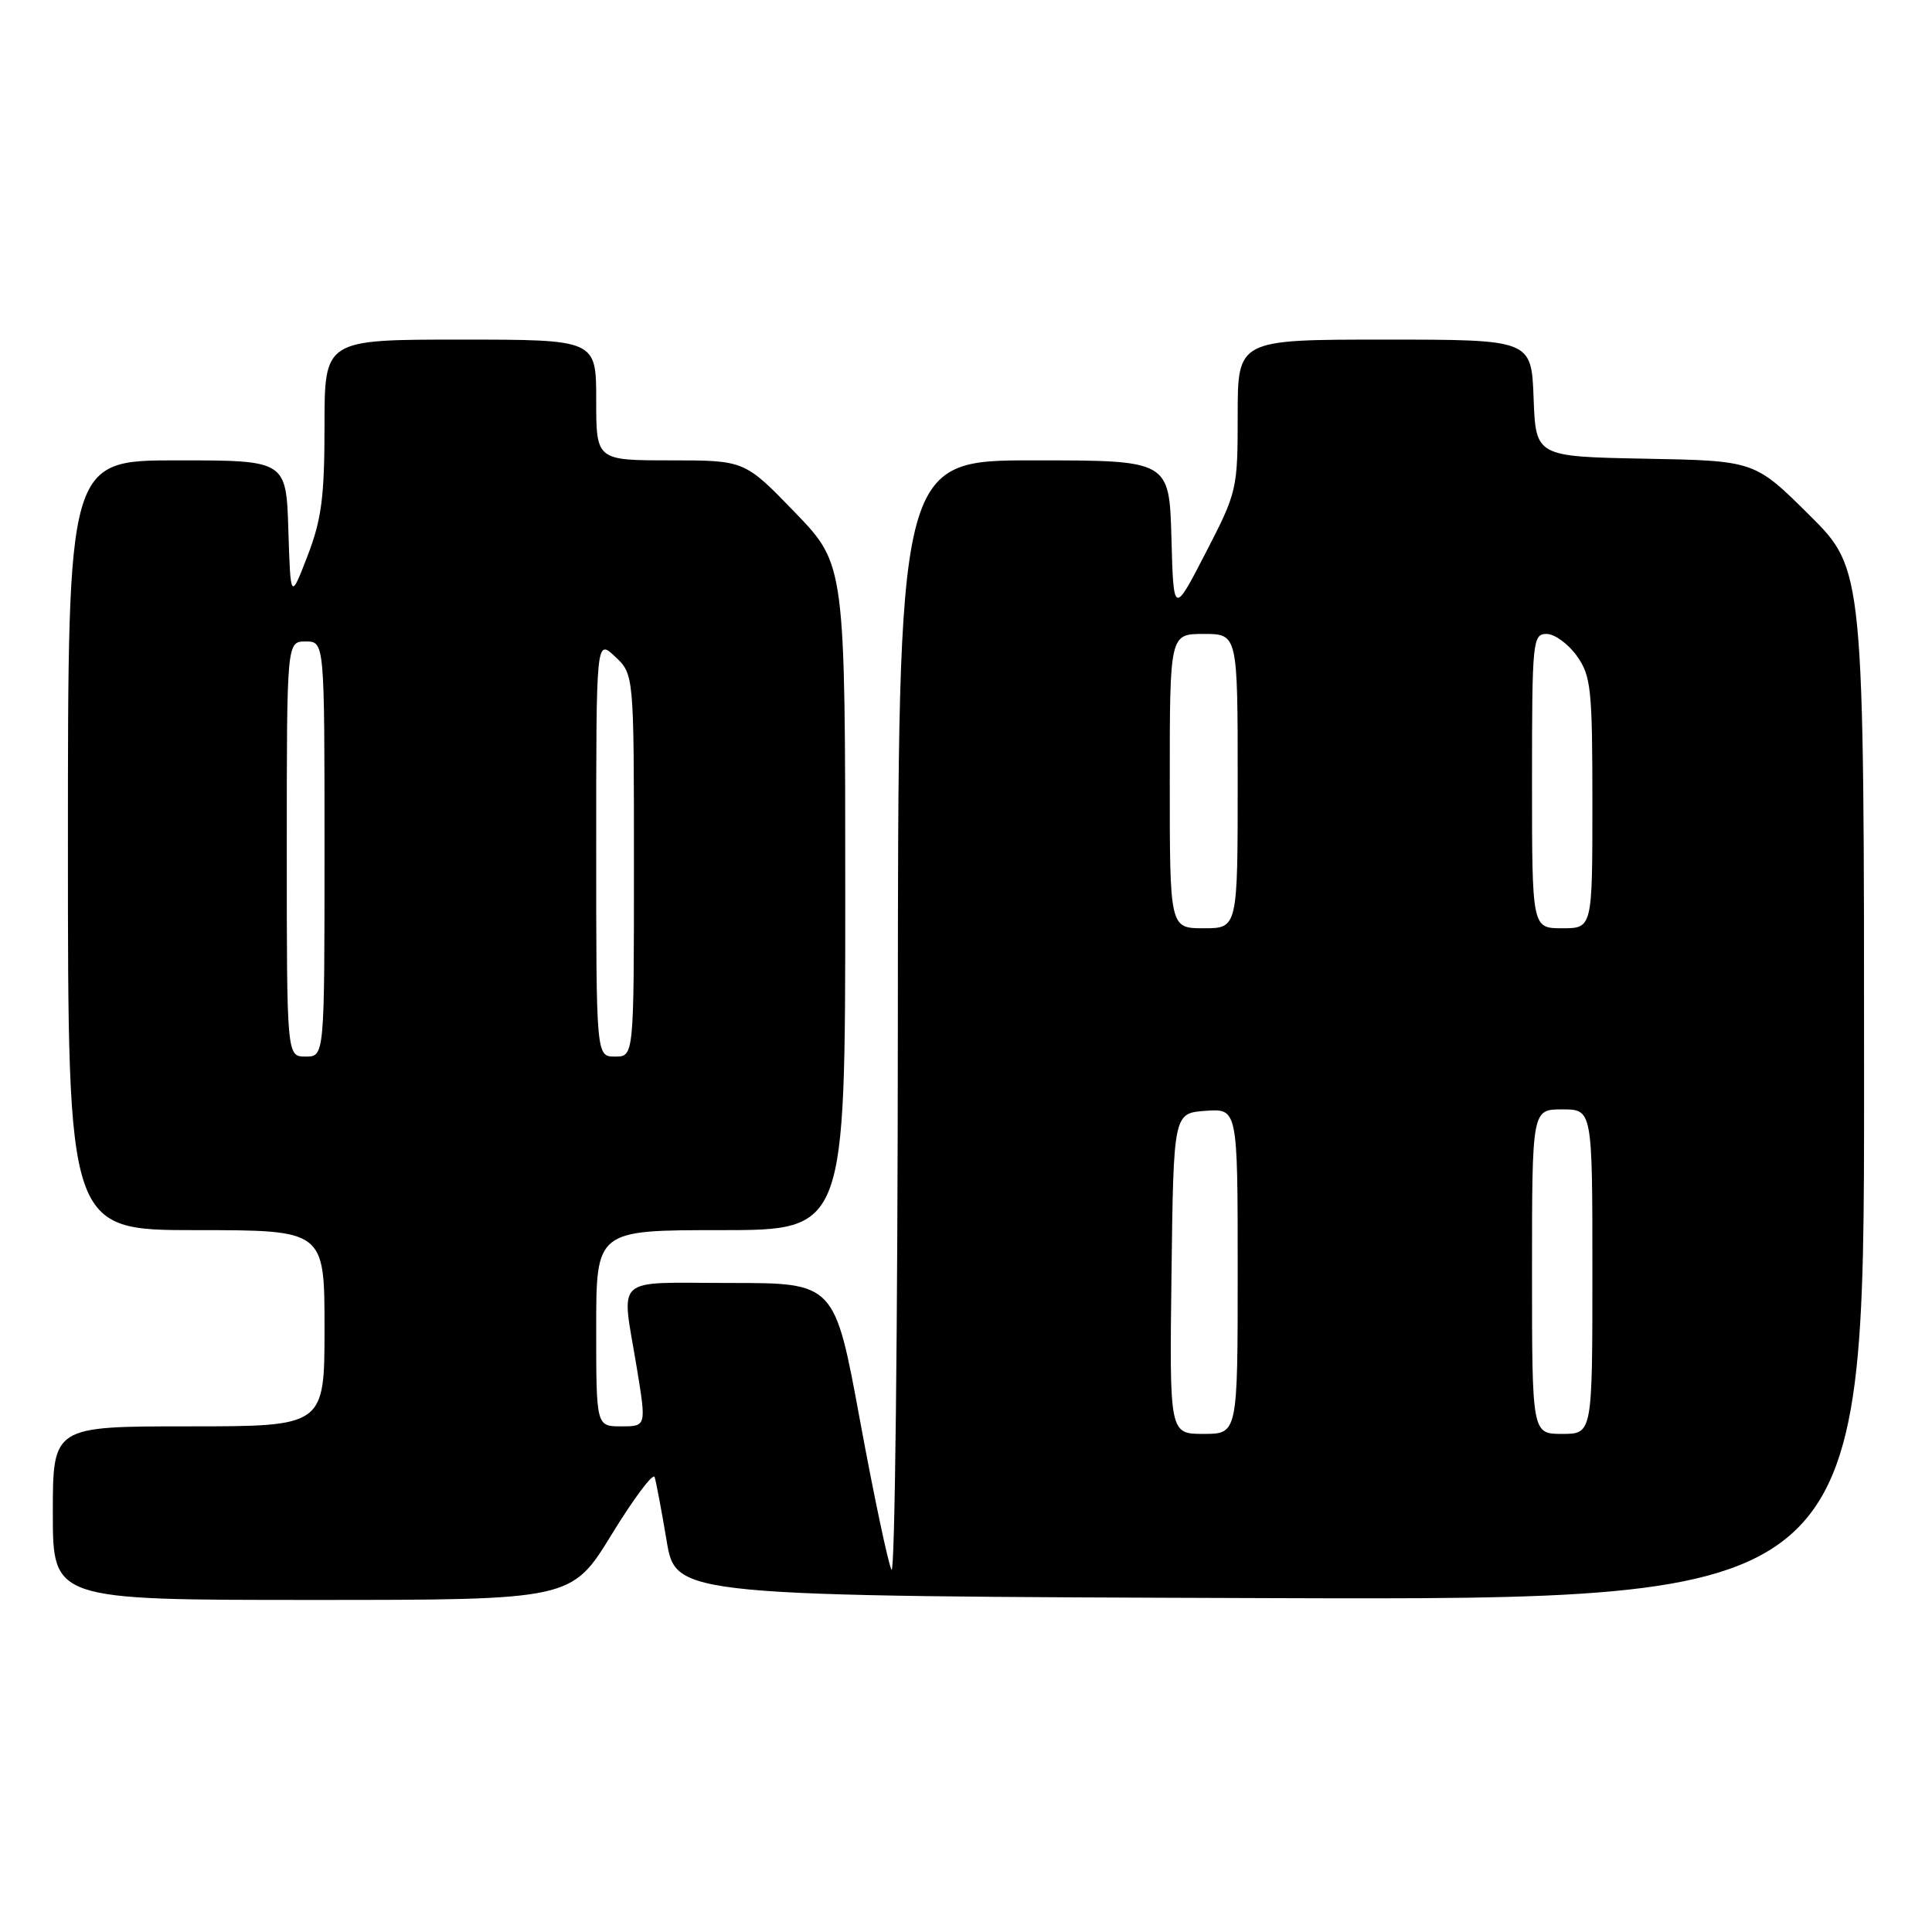 <?xml version="1.0" encoding="UTF-8" standalone="no"?>
<!DOCTYPE svg PUBLIC "-//W3C//DTD SVG 1.1//EN" "http://www.w3.org/Graphics/SVG/1.1/DTD/svg11.dtd" >
<svg xmlns="http://www.w3.org/2000/svg" xmlns:xlink="http://www.w3.org/1999/xlink" version="1.1" viewBox="0 0 256 256">
 <g >
 <path fill="currentColor"
d=" M 81.05 203.32 C 83.98 198.54 86.54 195.12 86.74 195.72 C 86.94 196.31 87.65 200.11 88.33 204.15 C 89.56 211.50 89.56 211.50 168.28 211.76 C 247.00 212.01 247.00 212.01 247.00 143.73 C 247.00 75.45 247.00 75.45 239.75 68.25 C 232.50 61.05 232.50 61.05 218.00 60.78 C 203.50 60.50 203.50 60.50 203.21 52.75 C 202.92 45.00 202.92 45.00 183.46 45.00 C 164.00 45.00 164.00 45.00 164.00 55.02 C 164.00 64.86 163.92 65.20 159.75 73.27 C 155.50 81.50 155.50 81.50 155.22 71.25 C 154.93 61.00 154.93 61.00 136.97 61.00 C 119.00 61.00 119.00 61.00 118.97 135.25 C 118.95 176.09 118.58 208.82 118.13 208.00 C 117.69 207.18 115.81 198.29 113.96 188.25 C 110.60 170.00 110.60 170.00 96.80 170.00 C 81.00 170.00 82.33 168.79 84.38 181.25 C 85.65 189.00 85.65 189.00 82.32 189.00 C 79.00 189.00 79.00 189.00 79.00 176.00 C 79.00 163.00 79.00 163.00 95.50 163.00 C 112.00 163.00 112.00 163.00 112.00 118.90 C 112.00 74.81 112.00 74.81 105.34 67.90 C 98.67 61.00 98.67 61.00 88.84 61.00 C 79.00 61.00 79.00 61.00 79.00 53.00 C 79.00 45.00 79.00 45.00 61.00 45.00 C 43.00 45.00 43.00 45.00 43.00 56.41 C 43.00 65.85 42.61 68.83 40.75 73.66 C 38.50 79.50 38.50 79.50 38.21 70.25 C 37.92 61.00 37.92 61.00 23.46 61.00 C 9.00 61.00 9.00 61.00 9.00 112.00 C 9.00 163.00 9.00 163.00 26.00 163.00 C 43.00 163.00 43.00 163.00 43.00 176.00 C 43.00 189.00 43.00 189.00 25.00 189.00 C 7.00 189.00 7.00 189.00 7.00 200.50 C 7.00 212.00 7.00 212.00 41.36 212.00 C 75.73 212.00 75.73 212.00 81.05 203.32 Z  M 155.23 168.75 C 155.50 147.50 155.50 147.50 159.75 147.19 C 164.00 146.89 164.00 146.89 164.00 168.44 C 164.00 190.00 164.00 190.00 159.48 190.00 C 154.96 190.00 154.96 190.00 155.23 168.75 Z  M 203.00 168.50 C 203.00 147.00 203.00 147.00 207.00 147.00 C 211.00 147.00 211.00 147.00 211.00 168.50 C 211.00 190.00 211.00 190.00 207.00 190.00 C 203.00 190.00 203.00 190.00 203.00 168.50 Z  M 38.00 112.50 C 38.00 85.00 38.00 85.00 40.50 85.00 C 43.00 85.00 43.00 85.00 43.00 112.50 C 43.00 140.00 43.00 140.00 40.50 140.00 C 38.00 140.00 38.00 140.00 38.00 112.50 Z  M 79.00 112.33 C 79.00 84.65 79.00 84.65 81.50 87.00 C 84.00 89.35 84.00 89.35 84.00 114.67 C 84.00 140.00 84.00 140.00 81.50 140.00 C 79.00 140.00 79.00 140.00 79.00 112.33 Z  M 155.00 103.50 C 155.00 84.00 155.00 84.00 159.50 84.00 C 164.00 84.00 164.00 84.00 164.00 103.50 C 164.00 123.00 164.00 123.00 159.50 123.00 C 155.00 123.00 155.00 123.00 155.00 103.50 Z  M 203.00 103.50 C 203.00 84.90 203.09 84.00 204.93 84.00 C 205.99 84.00 207.79 85.31 208.93 86.90 C 210.82 89.56 211.00 91.23 211.00 106.40 C 211.00 123.00 211.00 123.00 207.00 123.00 C 203.00 123.00 203.00 123.00 203.00 103.50 Z "/>
</g>
</svg>